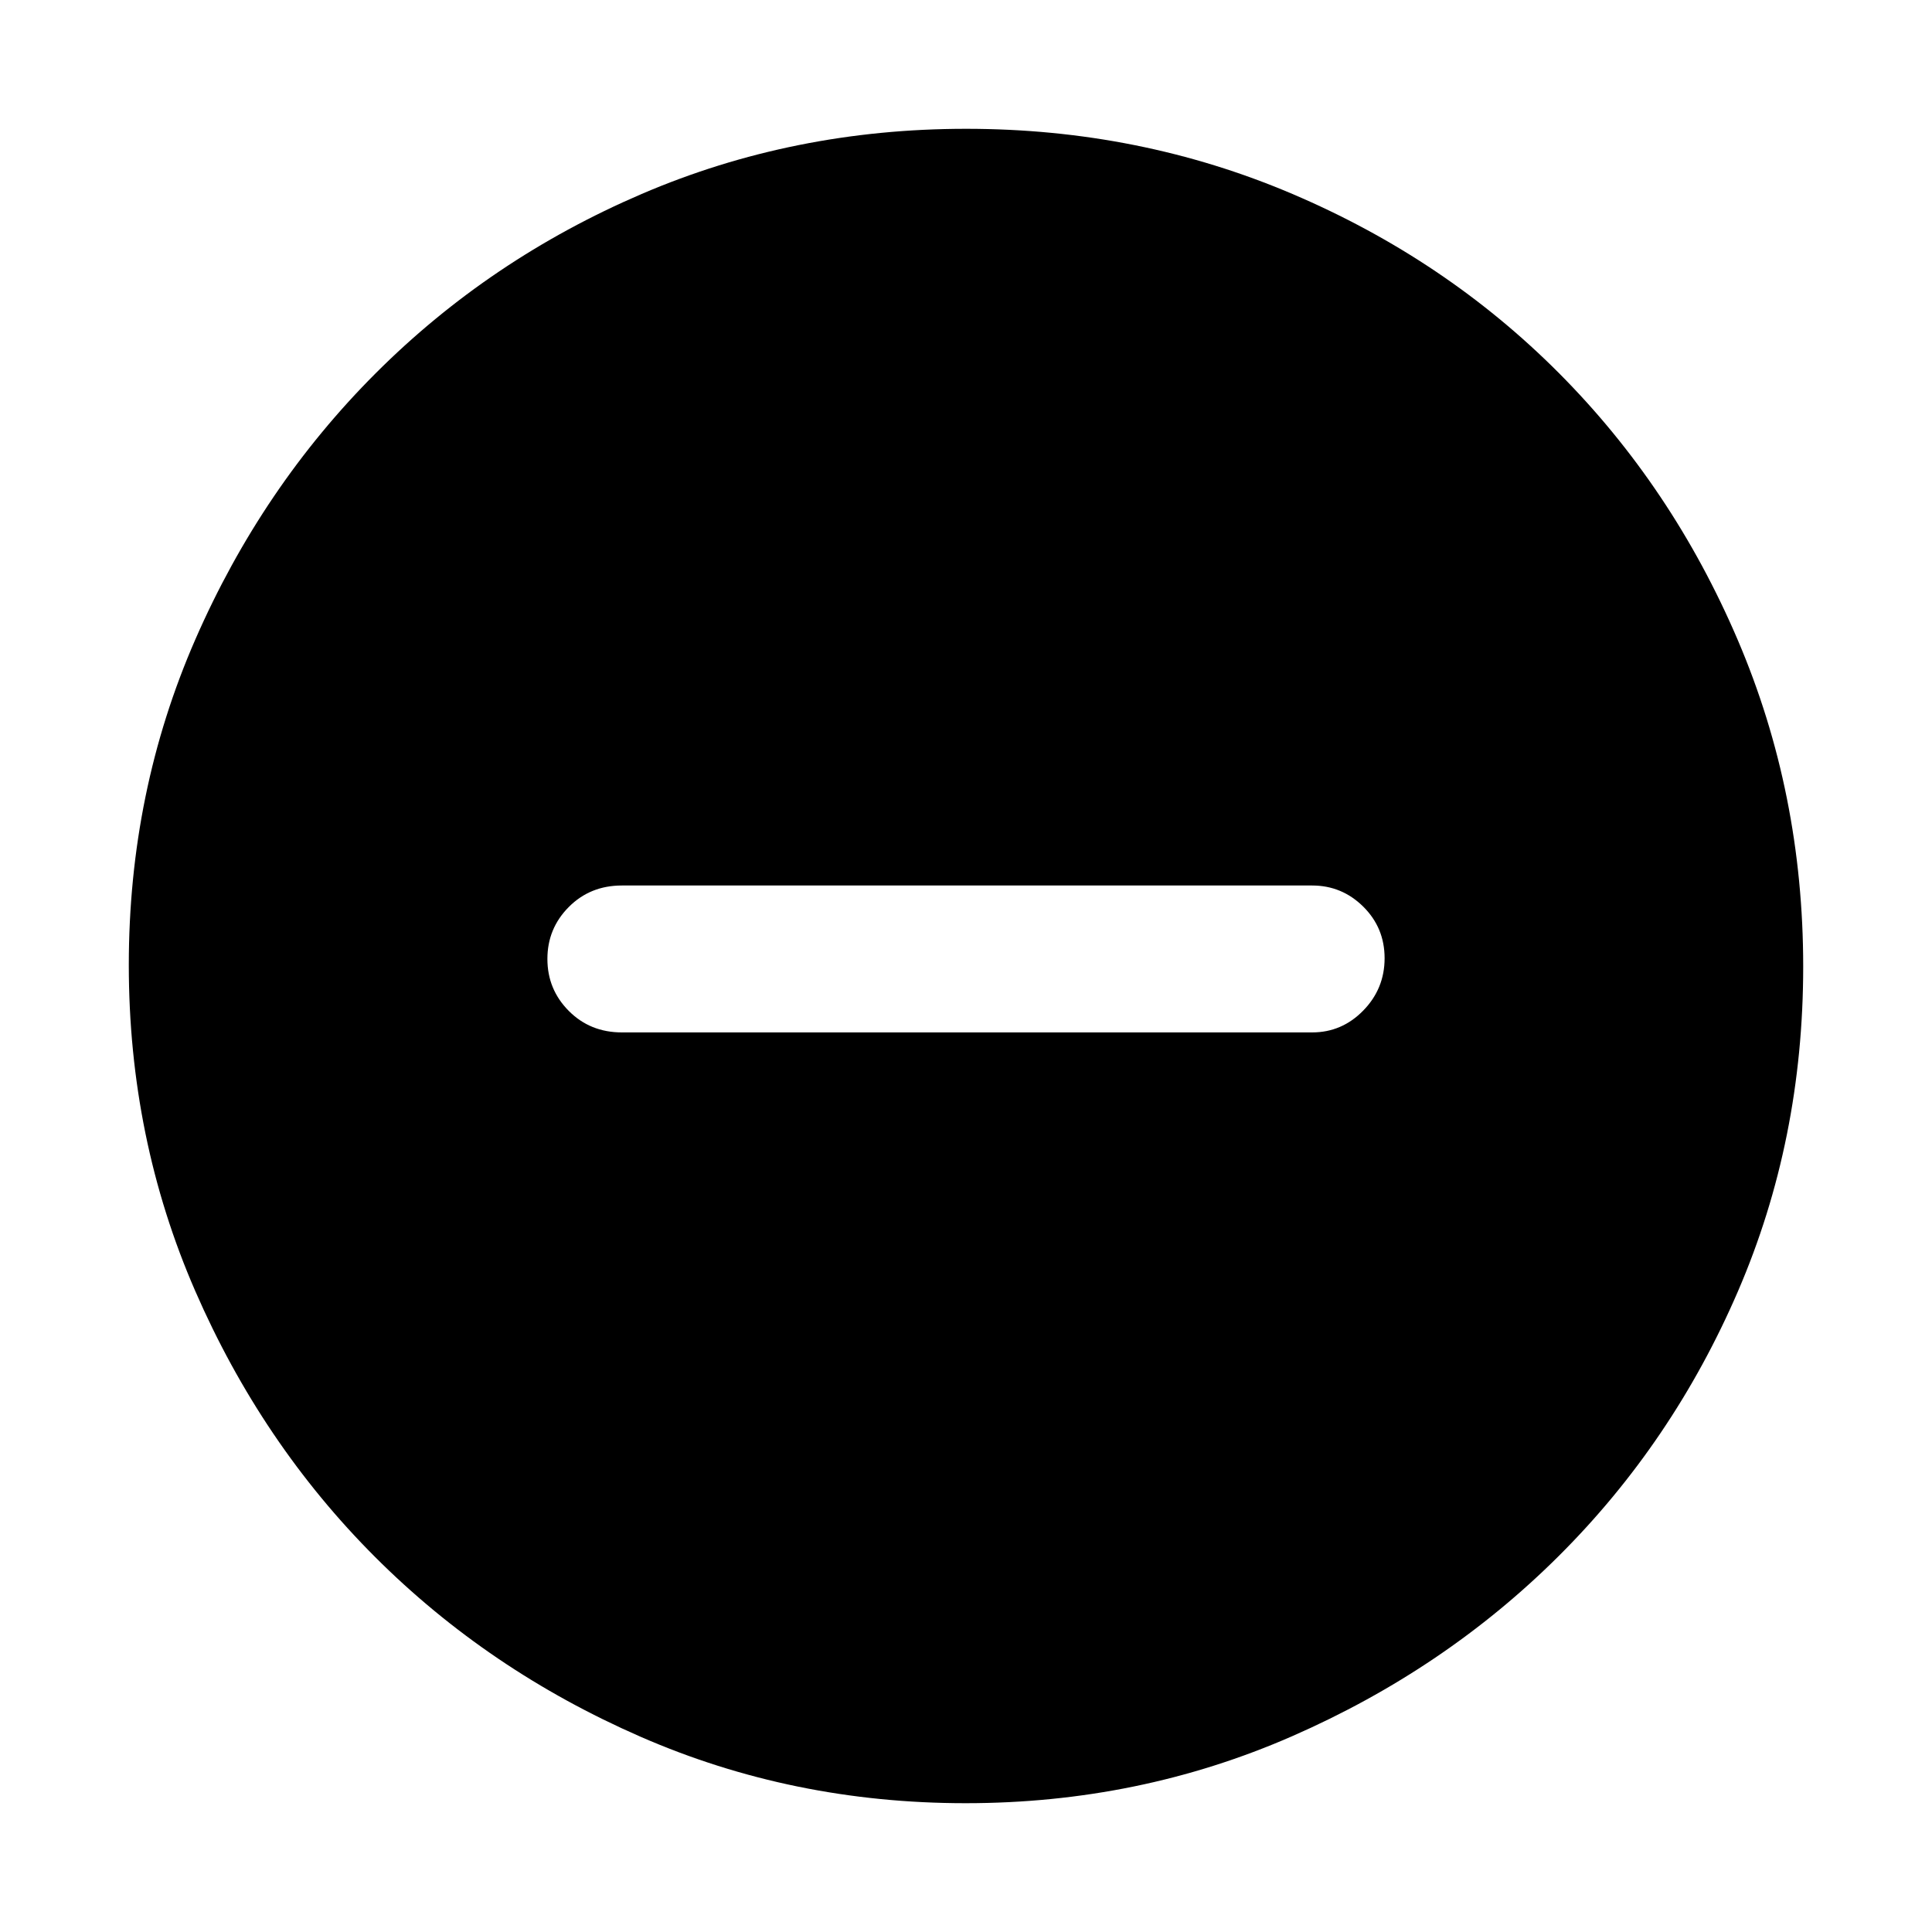 <svg xmlns="http://www.w3.org/2000/svg" height="48" viewBox="0 -960 960 960" width="48"><path d="M309-447h343q14.78 0 25.39-10.86 10.61-10.86 10.61-26t-10.61-25.64Q666.78-520 652-520H309q-15.75 0-26.37 10.68Q272-498.65 272-483.51q0 15.14 10.63 25.83Q293.25-447 309-447ZM479.81-64q-85.92 0-161.52-33.02-75.61-33.02-131.93-89.34-56.32-56.32-89.34-132.13T64-480.5q0-86.09 33.08-161.81t89.68-132.31q56.61-56.59 132.06-88.99Q394.27-896 480.06-896q86.15 0 162.17 32.39 76.02 32.4 132.4 89Q831-718 863.5-641.96 896-565.92 896-479.72q0 86.19-32.39 161.29-32.4 75.11-88.99 131.51Q718.03-130.53 642-97.26 565.98-64 479.81-64Z"/></svg>